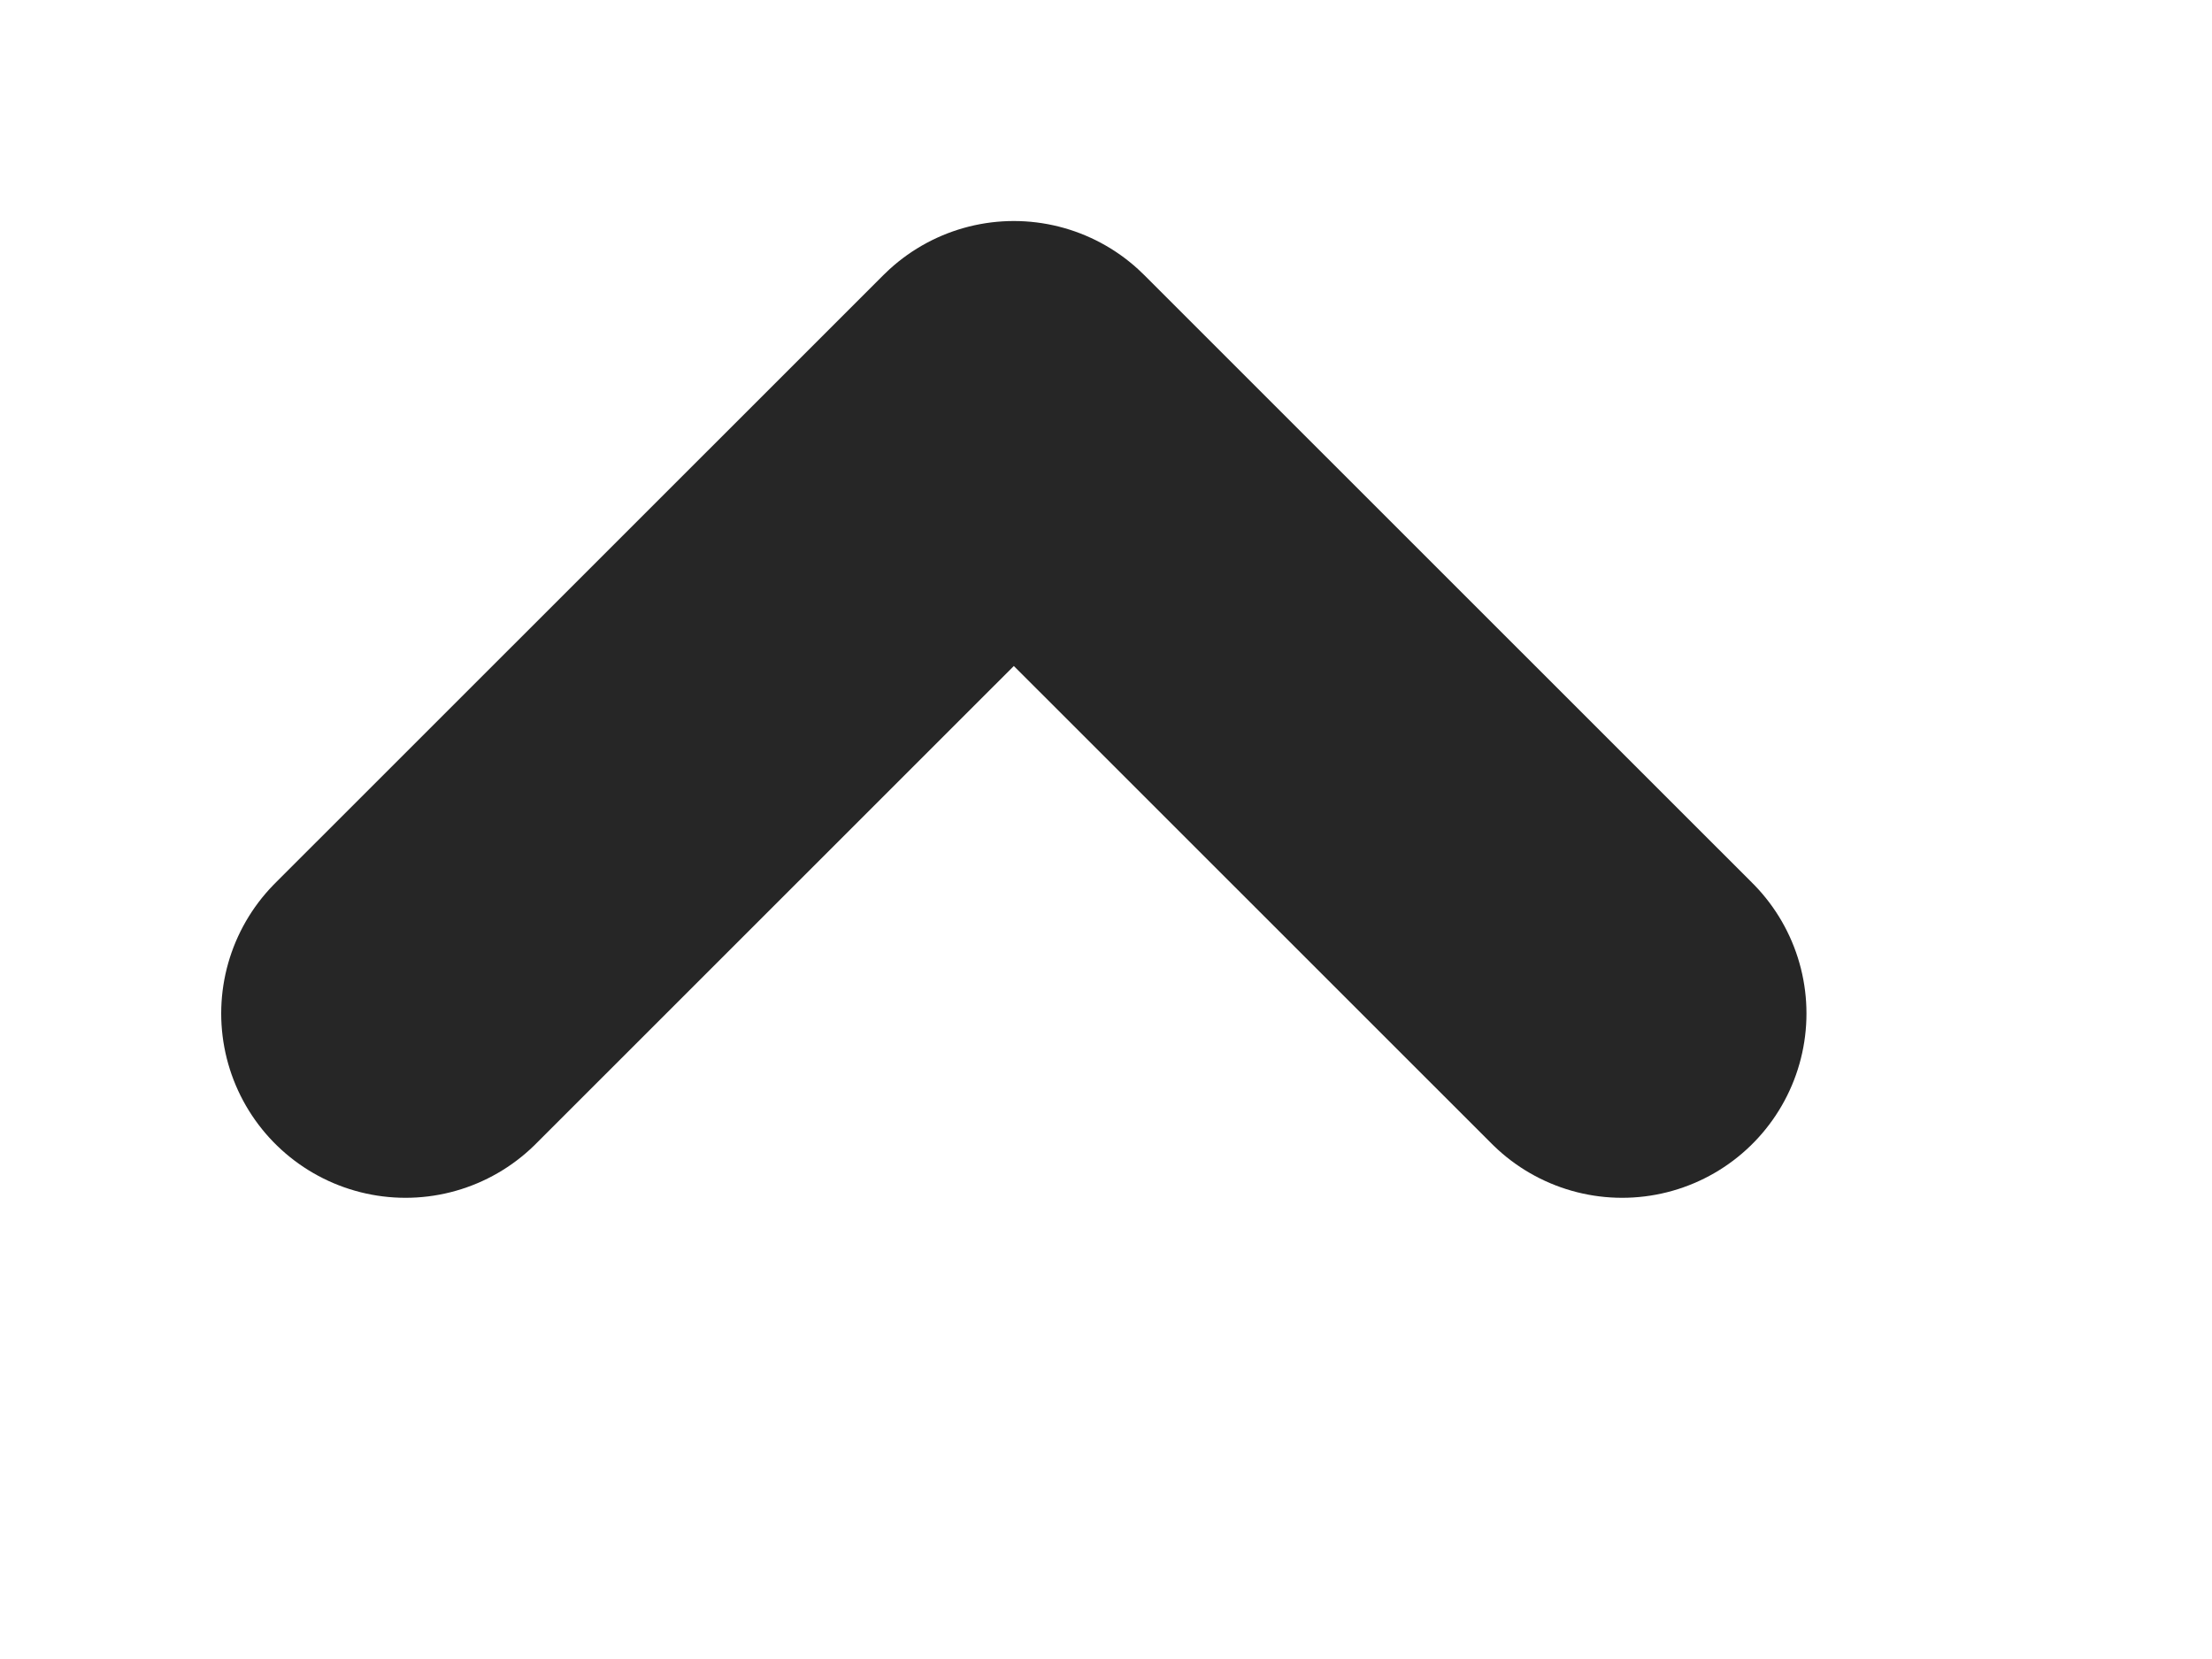 <svg 
 xmlns="http://www.w3.org/2000/svg"
 xmlns:xlink="http://www.w3.org/1999/xlink"
 width="12px" height="9px">
<path fill-rule="evenodd"  stroke="rgb(38, 38, 38)" stroke-width="2px" stroke-linecap="round" stroke-linejoin="round" fill="none"
 d="M2.200,5.498 L5.500,2.199 L8.800,5.498 "/>
</svg>